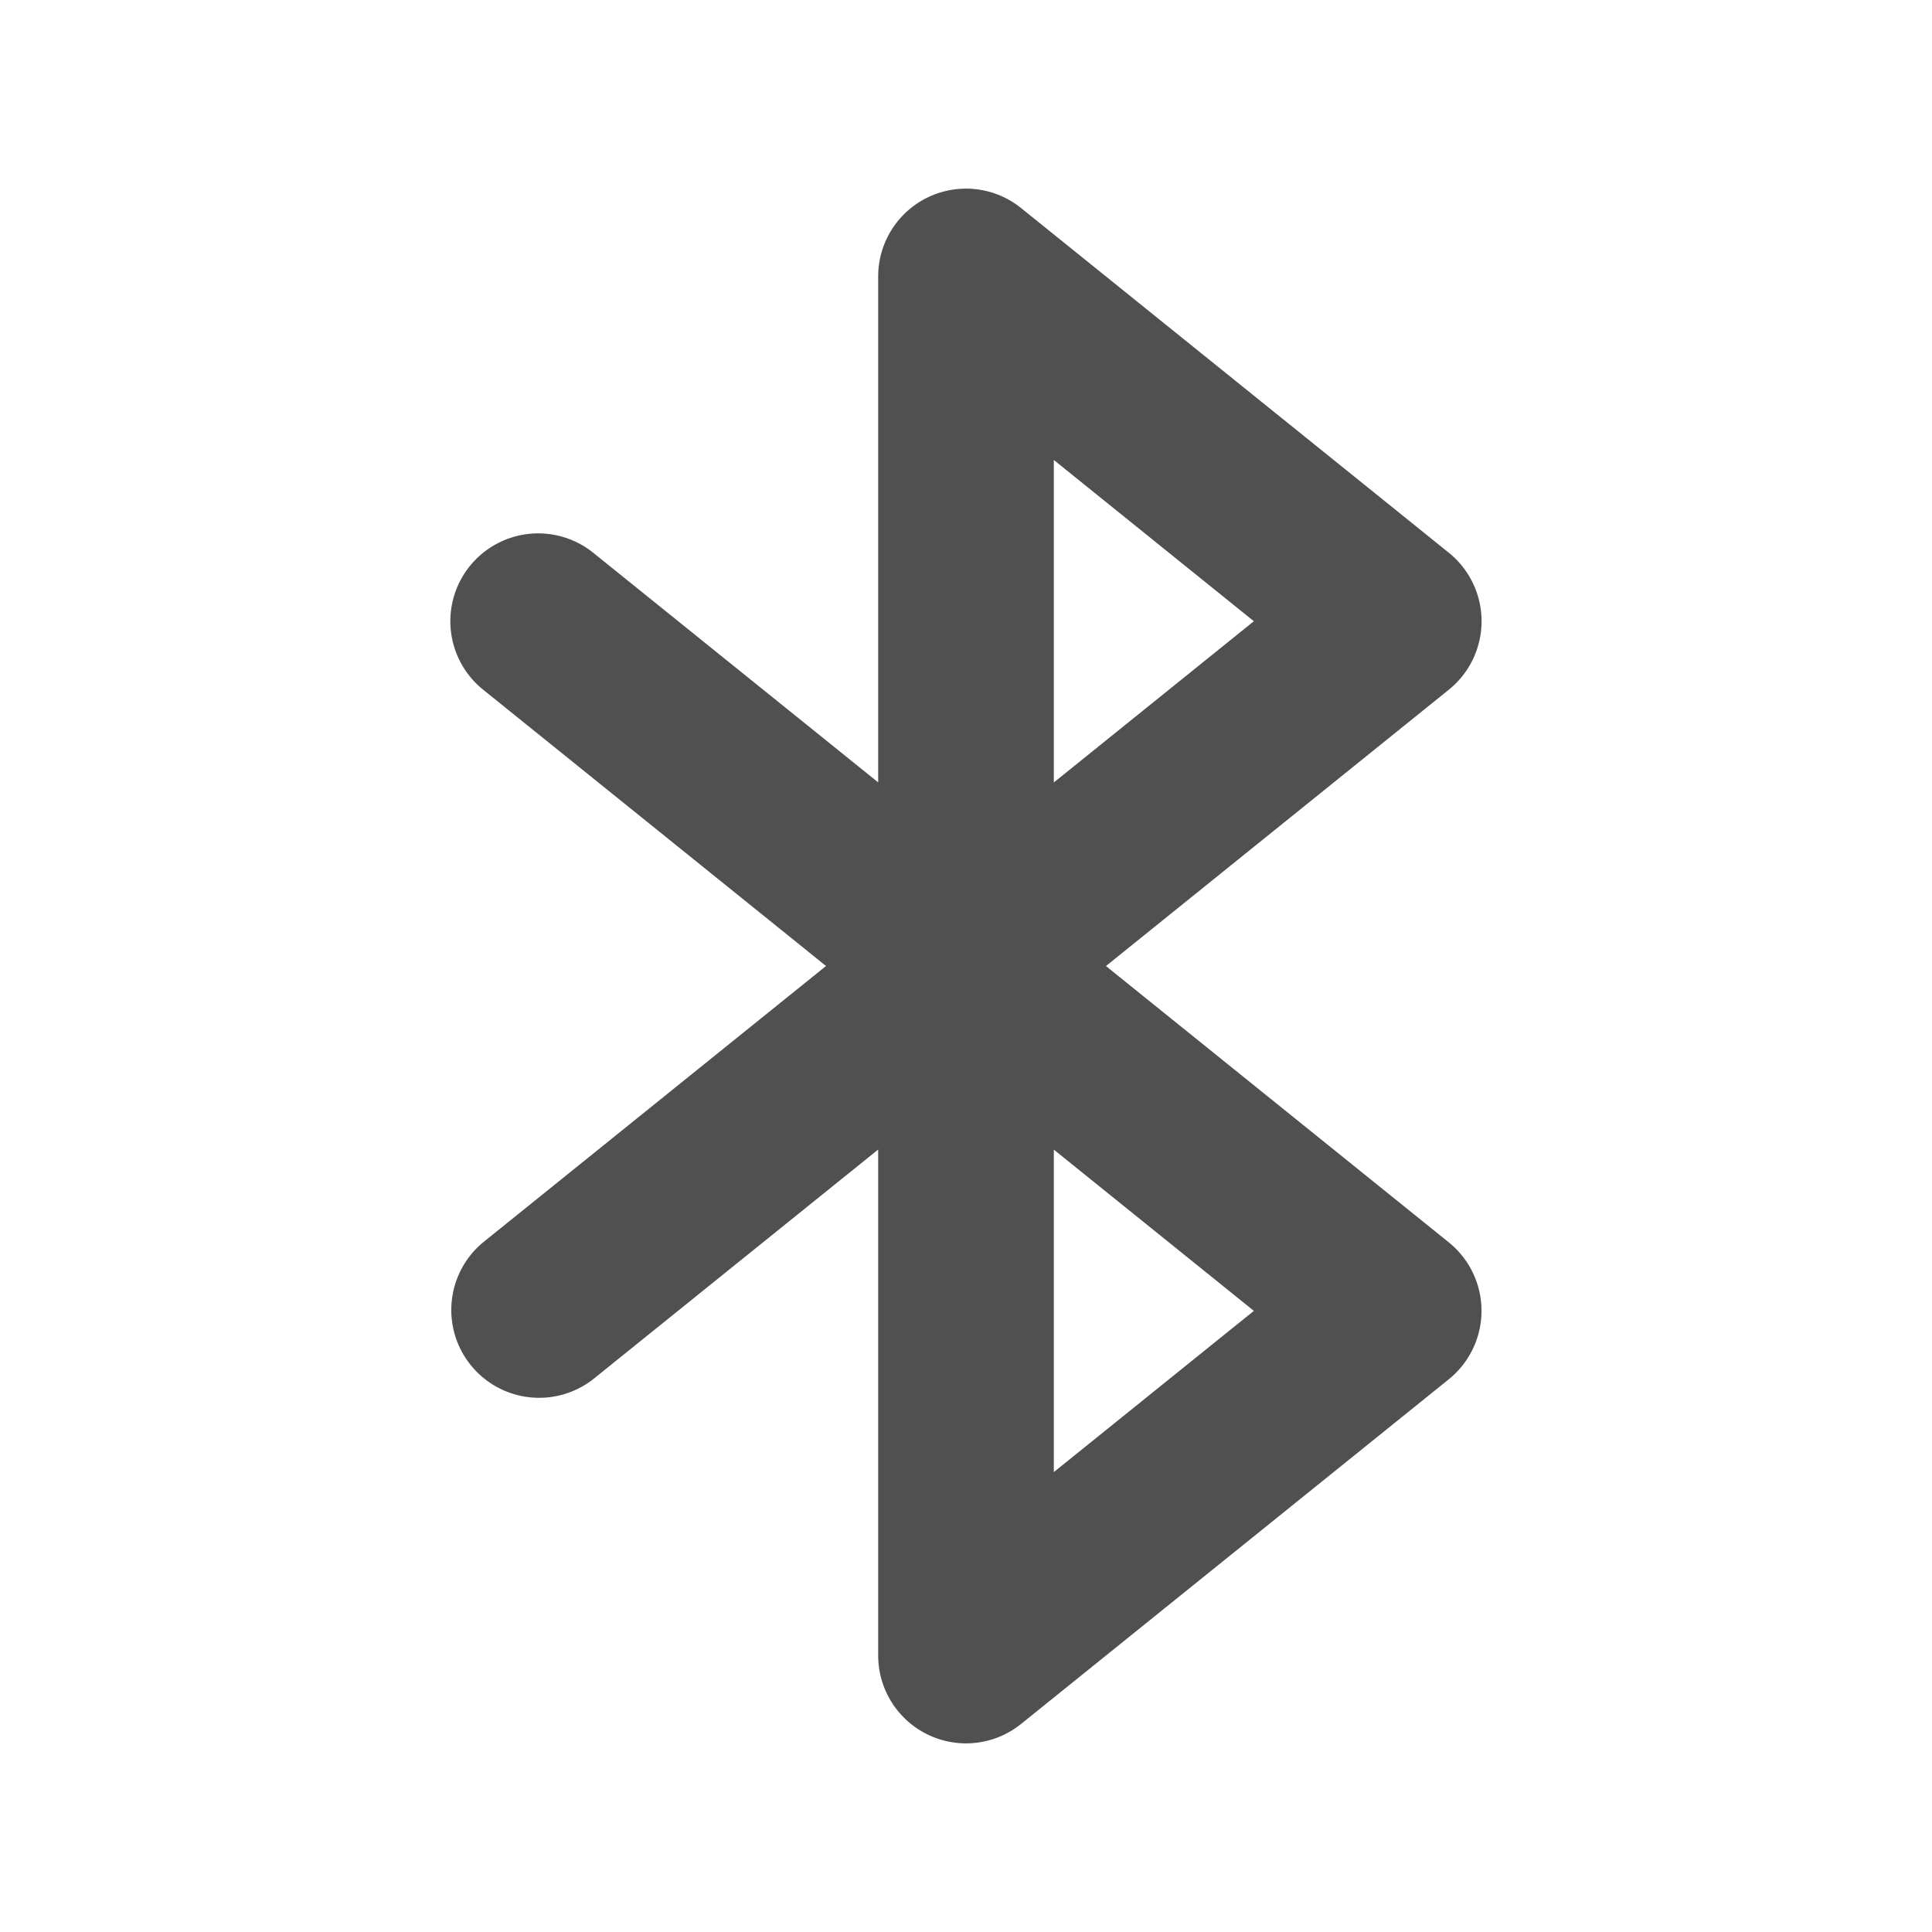 <svg width="22" height="22" version="1.1" xmlns="http://www.w3.org/2000/svg">
 <defs>
  <style id="current-color-scheme" type="text/css">.ColorScheme-Text {
        color:#505050;
      }</style>
 </defs>
 <path class="ColorScheme-Text" d="m12 16.763v-3.672l2.278 1.836zm0-11.525 2.278 1.836-2.278 1.836v-3.673zm0.593 5.763 3.906-3.148a1.002 1.002 0 0 0 0-1.558l-4.872-3.926a1 1 0 0 0-1.627 0.778v5.762l-3.244-2.614a1 1 0 0 0-1.255 1.558l3.905 3.147-3.905 3.147a1 1 0 0 0 1.255 1.557l3.244-2.614v5.762a1.001 1.001 0 0 0 1 1 0.998 0.998 0 0 0 0.627-0.221l4.872-3.926a1.002 1.002 0 0 0 0-1.557l-3.906-3.148z" fill="currentColor"/>
</svg>
